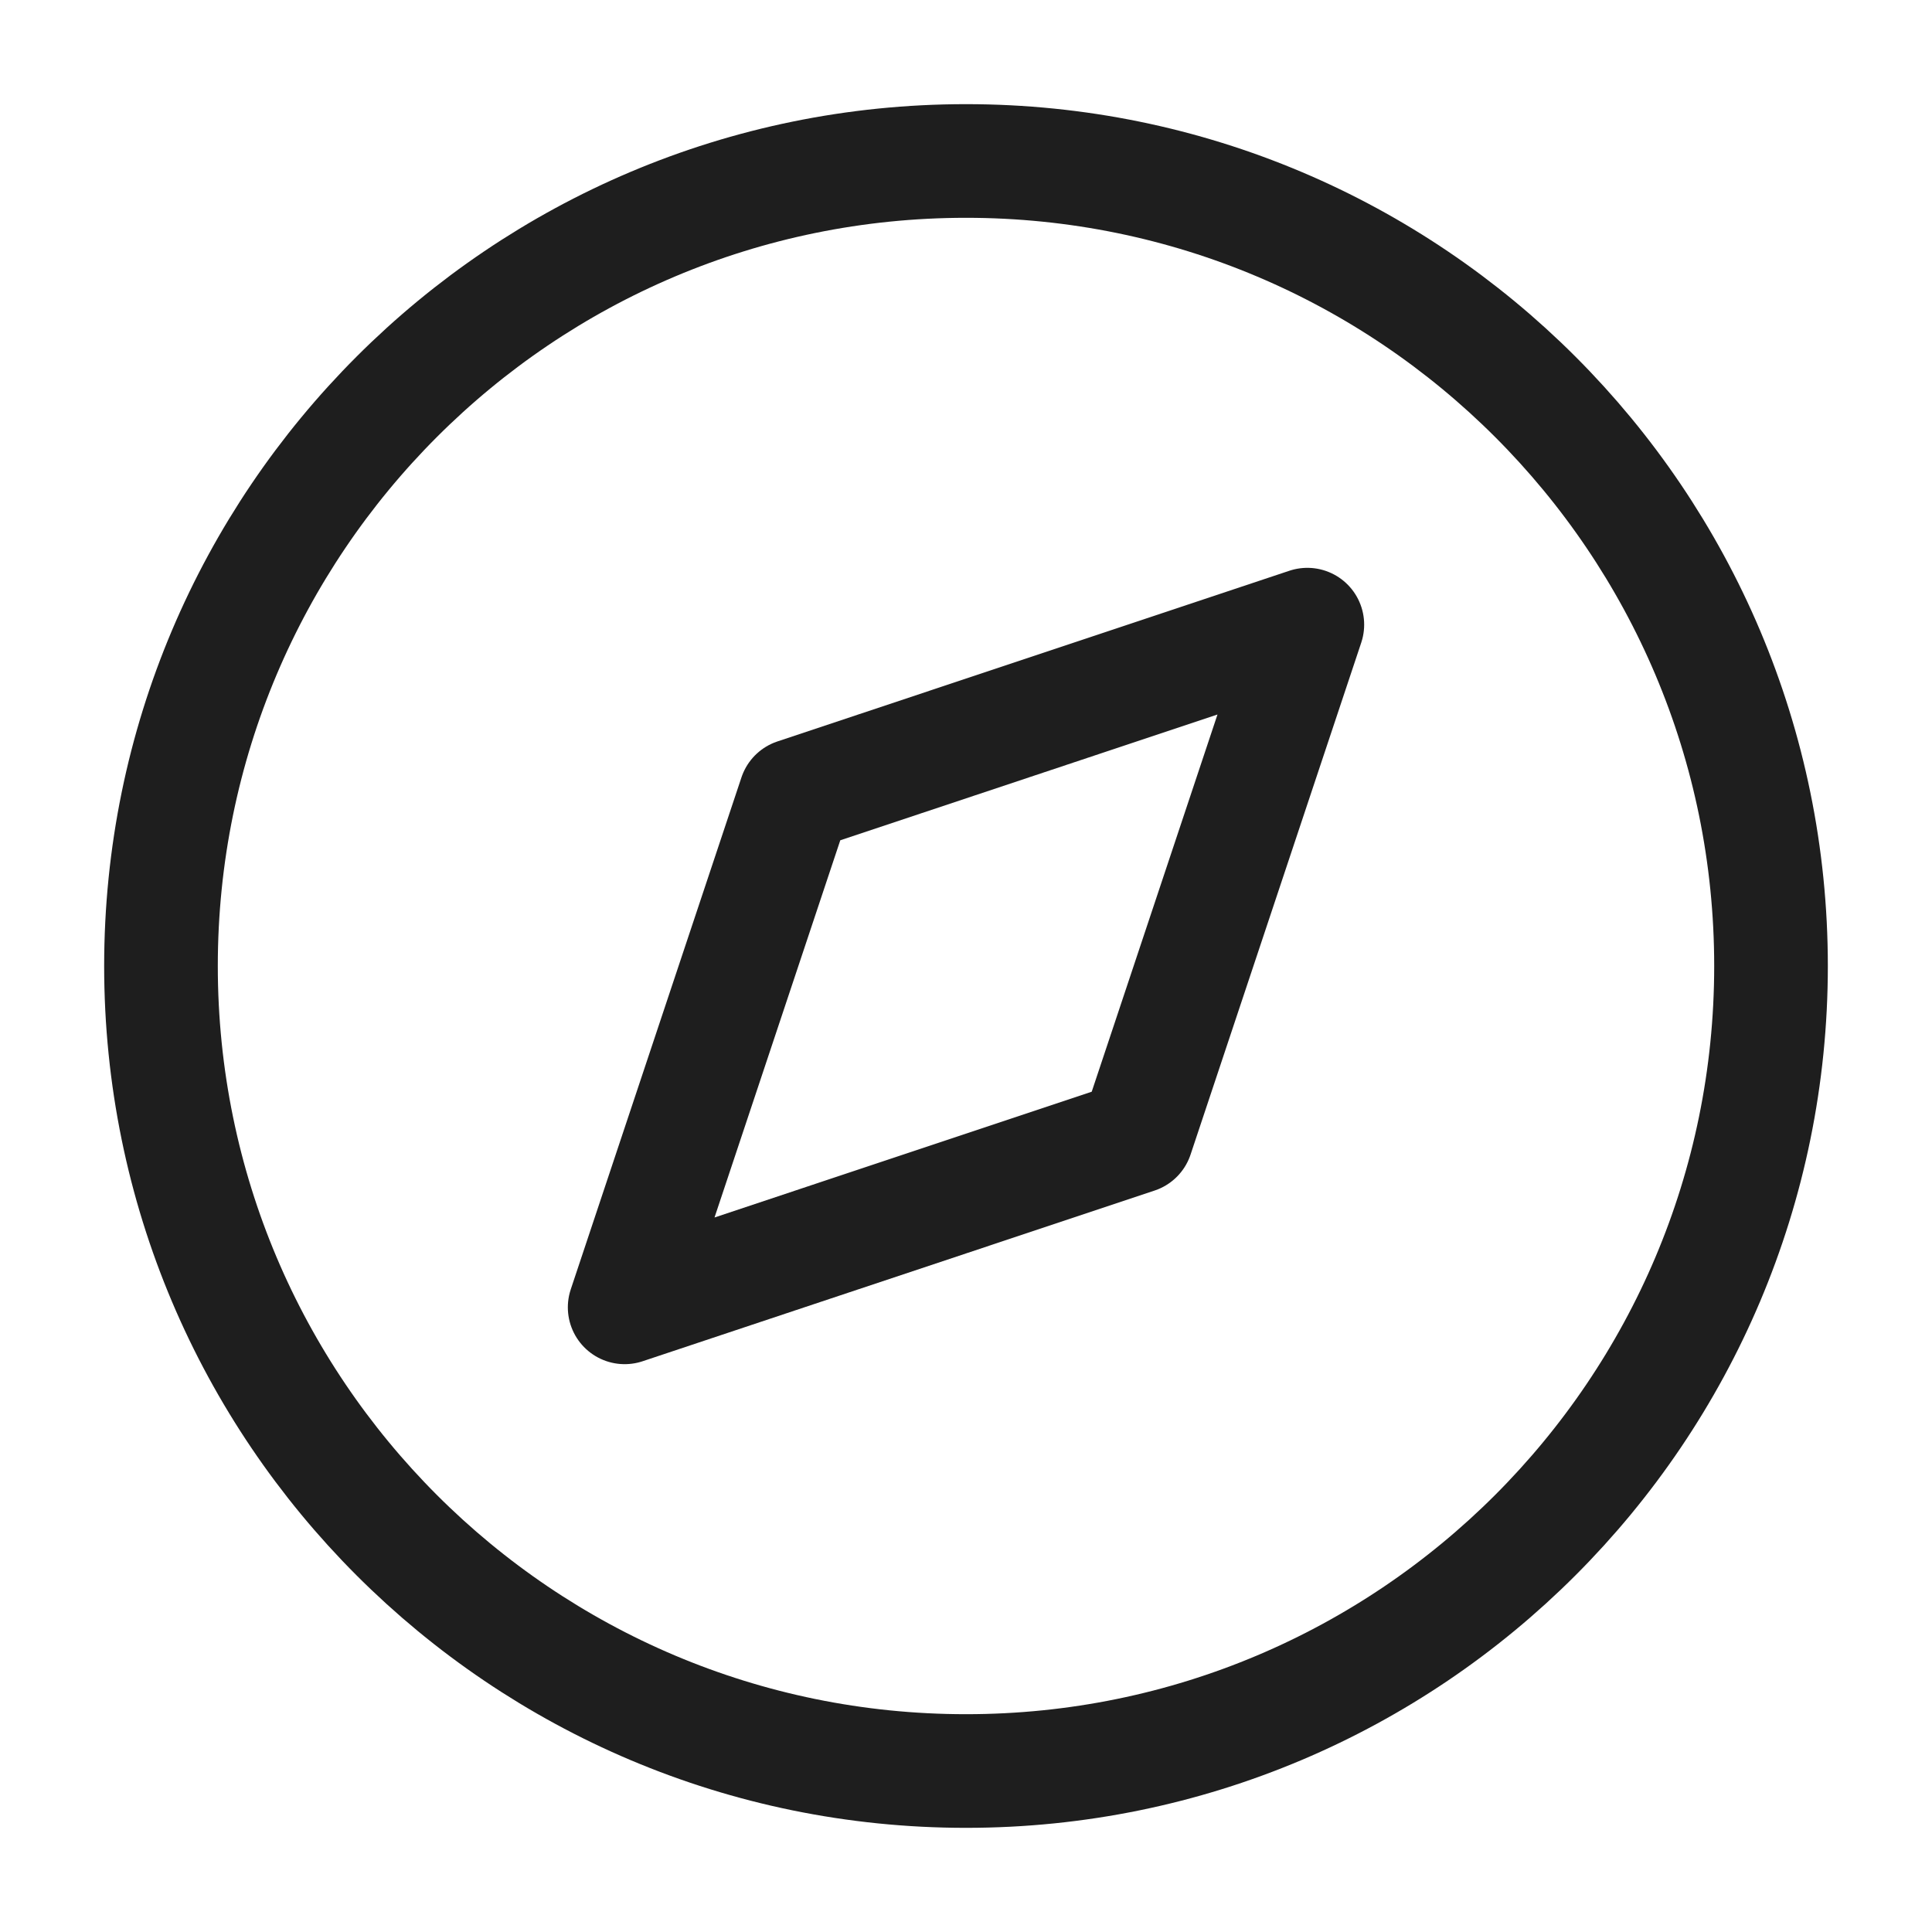 <svg width="34" height="34" viewBox="0 0 34 34" fill="none" xmlns="http://www.w3.org/2000/svg">
<path d="M17 31.167C24.824 31.167 31.167 24.824 31.167 17C31.167 9.176 24.824 2.833 17 2.833C9.176 2.833 2.833 9.176 2.833 17C2.833 24.824 9.176 31.167 17 31.167Z" stroke="#1E1E1E" stroke-width="2" stroke-linecap="round" stroke-linejoin="round"/>
<path d="M23.007 10.993L20.003 20.003L10.993 23.007L13.997 13.997L23.007 10.993Z" stroke="#1E1E1E" stroke-width="2" stroke-linecap="round" stroke-linejoin="round"/>
</svg>
